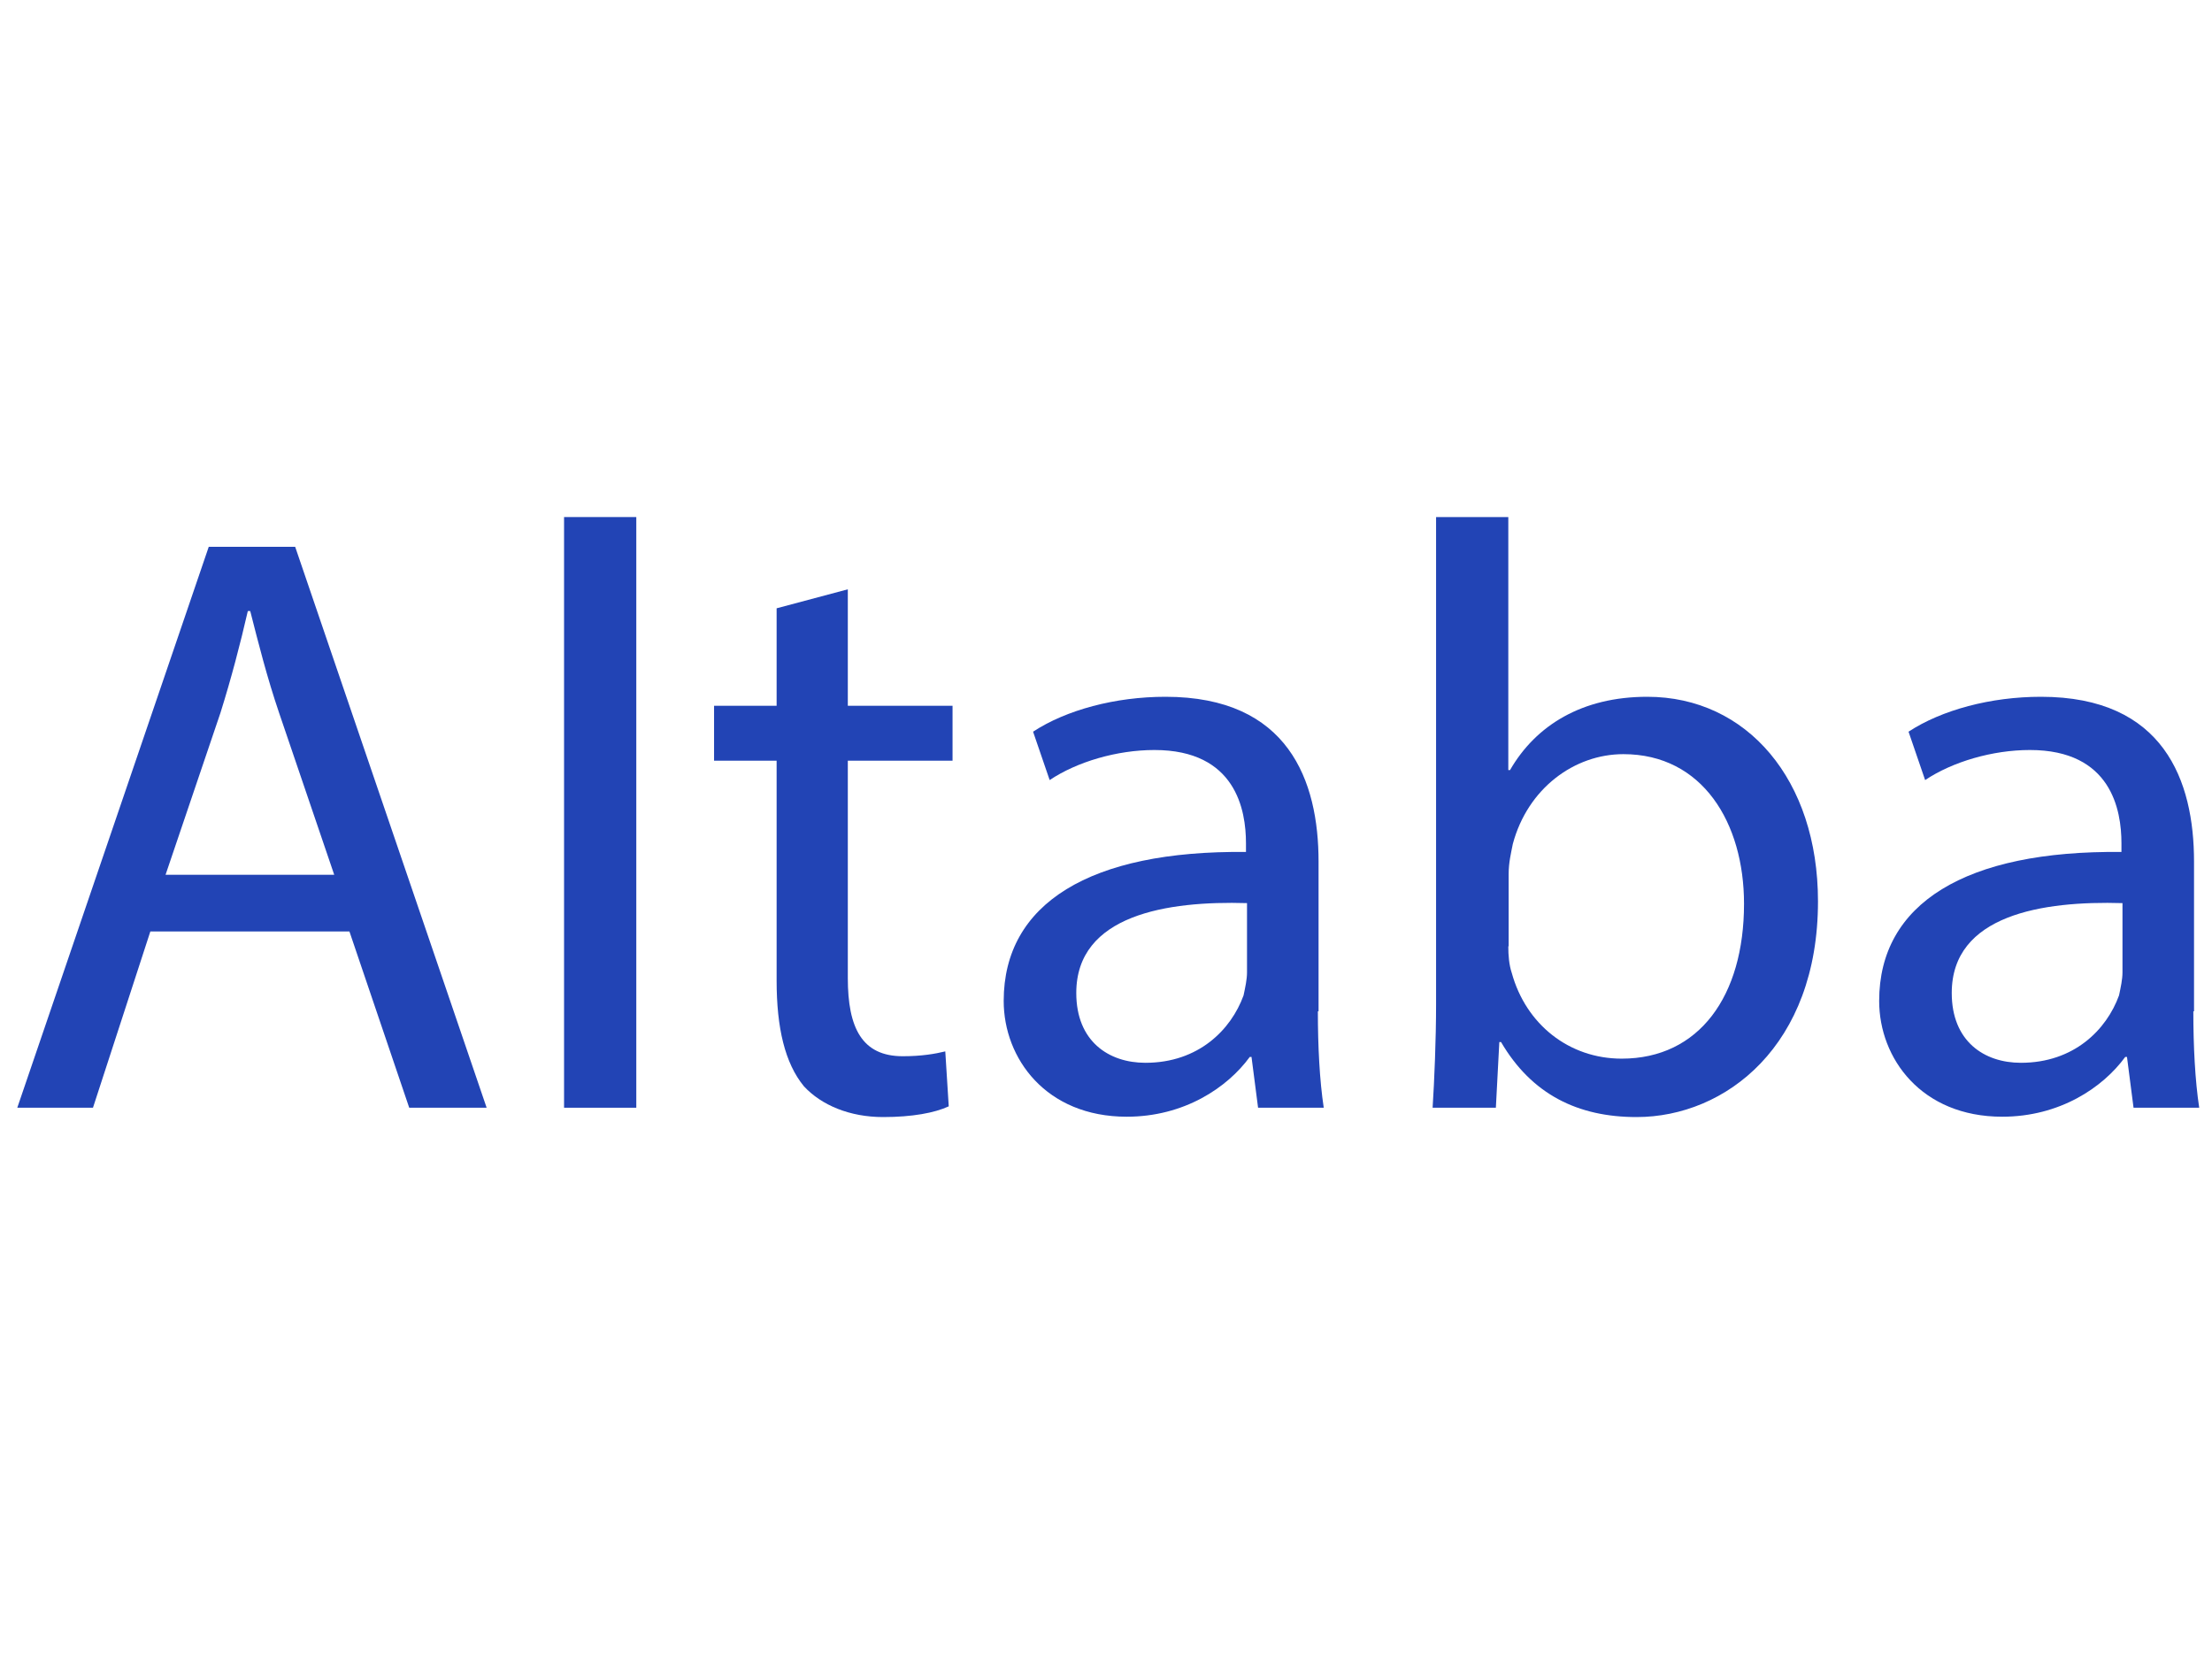 <?xml version="1.0" encoding="utf-8"?>
<!-- Generator: Adobe Illustrator 21.1.0, SVG Export Plug-In . SVG Version: 6.00 Build 0)  -->
<svg version="1.1" baseProfile="tiny" xmlns="http://www.w3.org/2000/svg" xmlns:xlink="http://www.w3.org/1999/xlink" x="0px"
	 y="0px" viewBox="0 0 640 480" overflow="scroll" xml:space="preserve">
<g id="Layer_3">
	<g>
		<path fill="#2244B5" d="M43.5,269.5l-16.6,51H5l55.4-162.3h25l55.4,162.3h-22.4l-17.3-51H43.5z M96.7,253.1l-15.9-46.7
			c-3.6-10.6-6-20.2-8.4-29.6h-0.7c-2.2,9.6-4.8,19.5-7.9,29.4l-15.9,46.9H96.7z"/>
		<path fill="#2244B5" d="M163.2,149.6h20.9v170.9h-20.9V149.6z"/>
		<path fill="#2244B5" d="M245.3,170.5v33.7h30.3v15.9h-30.3V283c0,14.4,4.1,22.6,15.9,22.6c5.5,0,9.4-0.7,12.3-1.4l1,15.9
			c-4.1,1.9-10.6,3.1-19,3.1c-9.6,0-17.8-3.4-22.9-8.9c-5.5-6.7-7.9-16.9-7.9-30.6v-63.6h-18.1v-15.9h18.1v-28.2L245.3,170.5z"/>
		<path fill="#2244B5" d="M381.3,292.6c0,10.1,0.5,20,1.7,27.9h-19l-1.9-14.7h-0.5c-6.5,8.9-19,17.3-35.6,17.3
			c-23.4,0-35.6-16.9-35.6-33.5c0-28.2,25-43.6,70.1-43.1V244c0-9.6-2.9-27-26.5-27c-10.8,0-22.4,3.4-30.3,8.7l-4.8-14
			c9.6-6.3,23.8-10.1,38.3-10.1c35.6,0,44.3,24.3,44.3,47.7V292.6z M360.8,261.3c-23.1-0.7-49.4,3.4-49.4,26c0,14,9.4,20.2,20,20.2
			c15.4,0,24.8-9.6,28.4-19.5c0.5-2.4,1-4.6,1-6.7V261.3z"/>
		<path fill="#2244B5" d="M415.5,149.6h20.9v73.2h0.5c7.5-13,20.9-21.2,39.7-21.2c28.9,0,49.4,24.1,49.4,59.2
			c0,41.7-26.7,62.4-52.5,62.4c-16.9,0-30.3-6.5-39.2-21.7h-0.5l-1,19h-18.3c0.5-7.9,1-19.7,1-29.9V149.6z M436.4,273.8
			c0,2.6,0.2,5.3,1,7.7c4.1,14.9,16.6,24.8,31.8,24.8c22.4,0,35.4-18.1,35.4-44.8c0-23.4-12-43.3-34.9-43.3c-14.2,0-27.7,9.9-32,26
			c-0.5,2.6-1.2,5.3-1.2,8.7V273.8z"/>
		<path fill="#2244B5" d="M634.6,292.6c0,10.1,0.5,20,1.7,27.9h-19l-1.9-14.7h-0.5c-6.5,8.9-19,17.3-35.6,17.3
			c-23.4,0-35.6-16.9-35.6-33.5c0-28.2,25-43.6,70.1-43.1V244c0-9.6-2.9-27-26.5-27c-10.8,0-22.4,3.4-30.3,8.7l-4.8-14
			c9.6-6.3,23.8-10.1,38.3-10.1c35.6,0,44.3,24.3,44.3,47.7V292.6z M614.1,261.3c-23.1-0.7-49.4,3.4-49.4,26c0,14,9.4,20.2,20,20.2
			c15.4,0,24.8-9.6,28.4-19.5c0.5-2.4,1-4.6,1-6.7V261.3z"/>
	</g>
</g>
<g id="Layer_2">
</g>
</svg>
